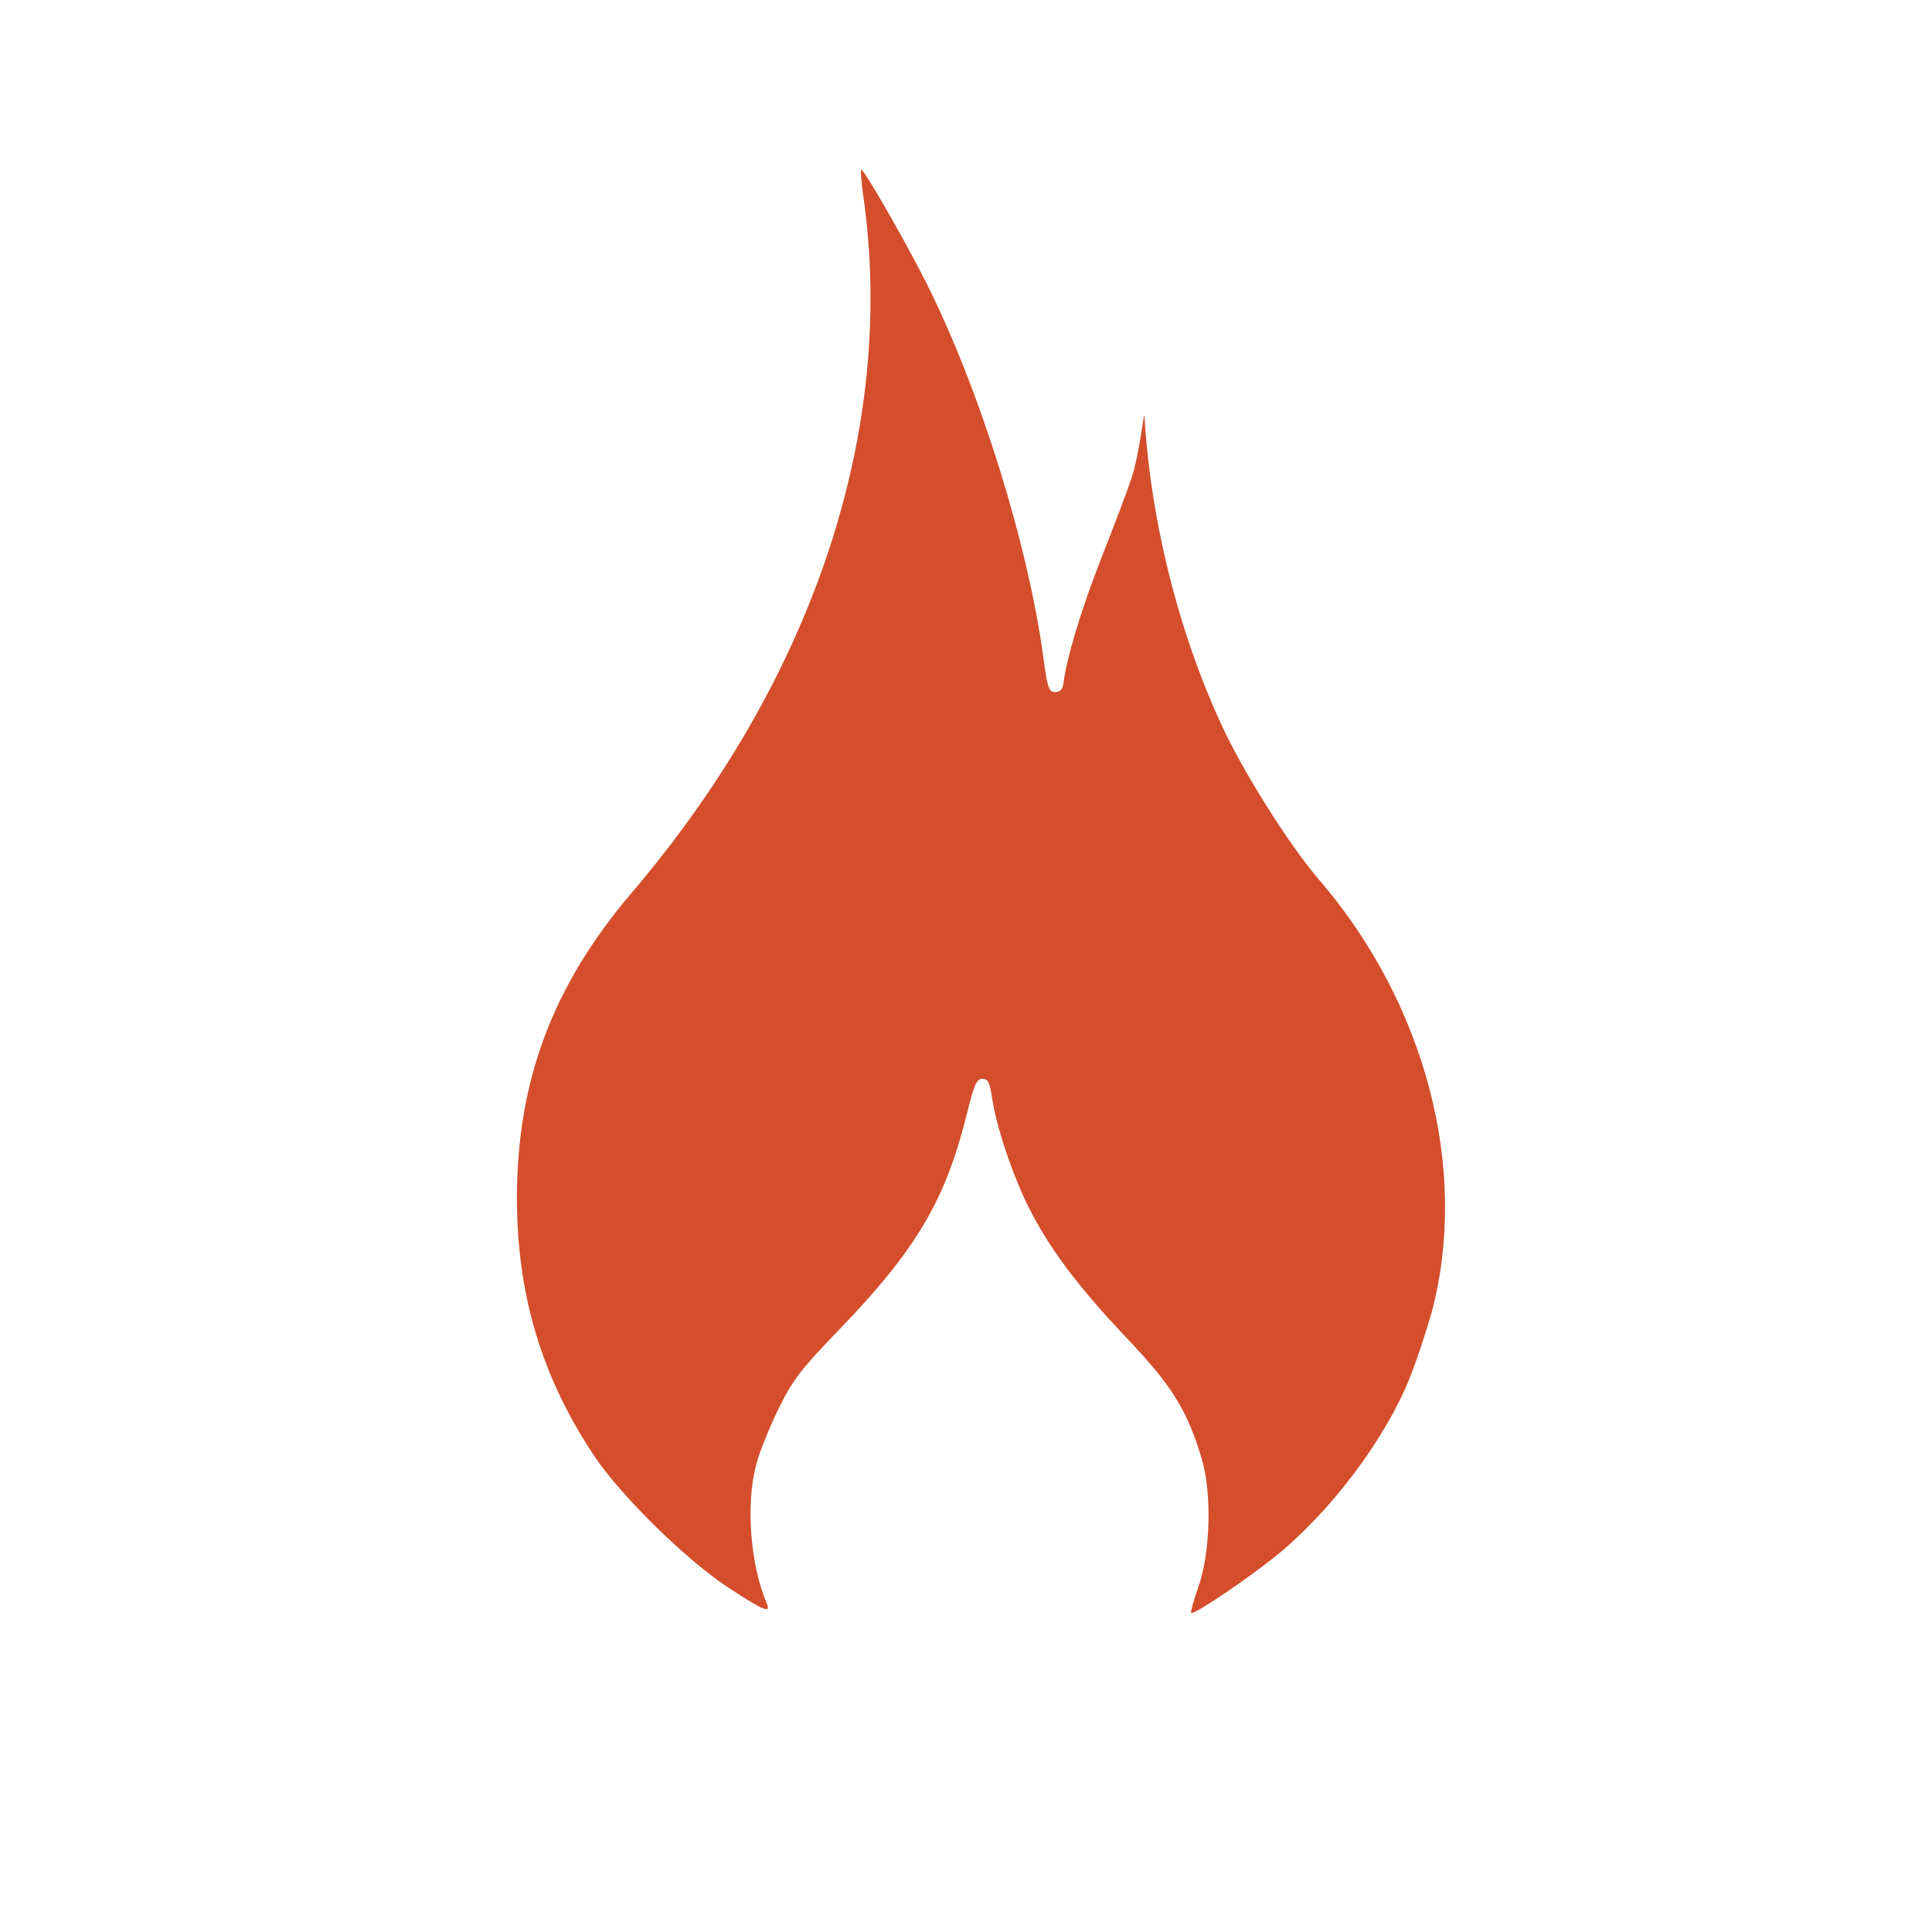 <?xml version="1.0" encoding="UTF-8"?>
<svg width="512" height="512" version="1.1" viewBox="0 0 512 512" xmlns="http://www.w3.org/2000/svg">
 <path d="m317.58 420.55c3.213-9.068 3.616-24.99 0.863-34.085-3.891-12.857-7.854-19.225-19.787-31.8-13.003-13.703-20.746-24.051-26.172-34.978-4.266-8.592-8.522-21.385-9.595-28.845-0.569-3.957-1.076-4.939-2.547-4.939-1.513 0-2.223 1.576-4.037 8.971-5.657 23.062-13.419 36.226-33.858 57.424-10.29 10.672-12.377 13.406-16.236 21.273-2.436 4.965-5.084 11.621-5.885 14.79-2.699 10.684-1.472 26.324 2.867 36.541 1.186 2.792-0.745 1.997-10.26-4.228-10.964-7.172-28.39-24.269-35.359-34.691-13.999-20.935-20.596-42.902-20.579-68.516 0.021-31.119 9.504-56.334 30.414-80.877 48.166-56.534 70.167-122.64 61.397-184.48-0.529-3.728-0.79-6.95-0.581-7.159 0.524-0.524 12.013 19.493 17.47 30.437 14.179 28.434 26.814 69.077 30.876 99.319 1.023 7.613 1.407 8.703 3.071 8.703 1.306 0 1.993-0.757 2.193-2.417 0.758-6.287 4.582-19.209 9.938-32.862 3.237-8.251 7.005-18.048 8.203-21.771 1.946-6.048 3.137-16.974 3.298-16.274 2.6e-4 9.6e-4 0.013-0.14 7.7e-4 4e-3 1.738 29.548 9.846 59.856 21.397 84.042 6.353 13.09 18.513 31.972 25.815 40.082 27.049 32.066 38.933 75.414 28.99 113.31-1.445 5.17-4.043 12.981-5.772 17.358-6.487 16.416-21.283 36.058-36.008 47.802-7.557 6.027-20.39 14.687-21.97 14.826-0.346 0.03 0.489-3.099 1.855-6.955z" style="fill:#d44e2b"/>
</svg>
